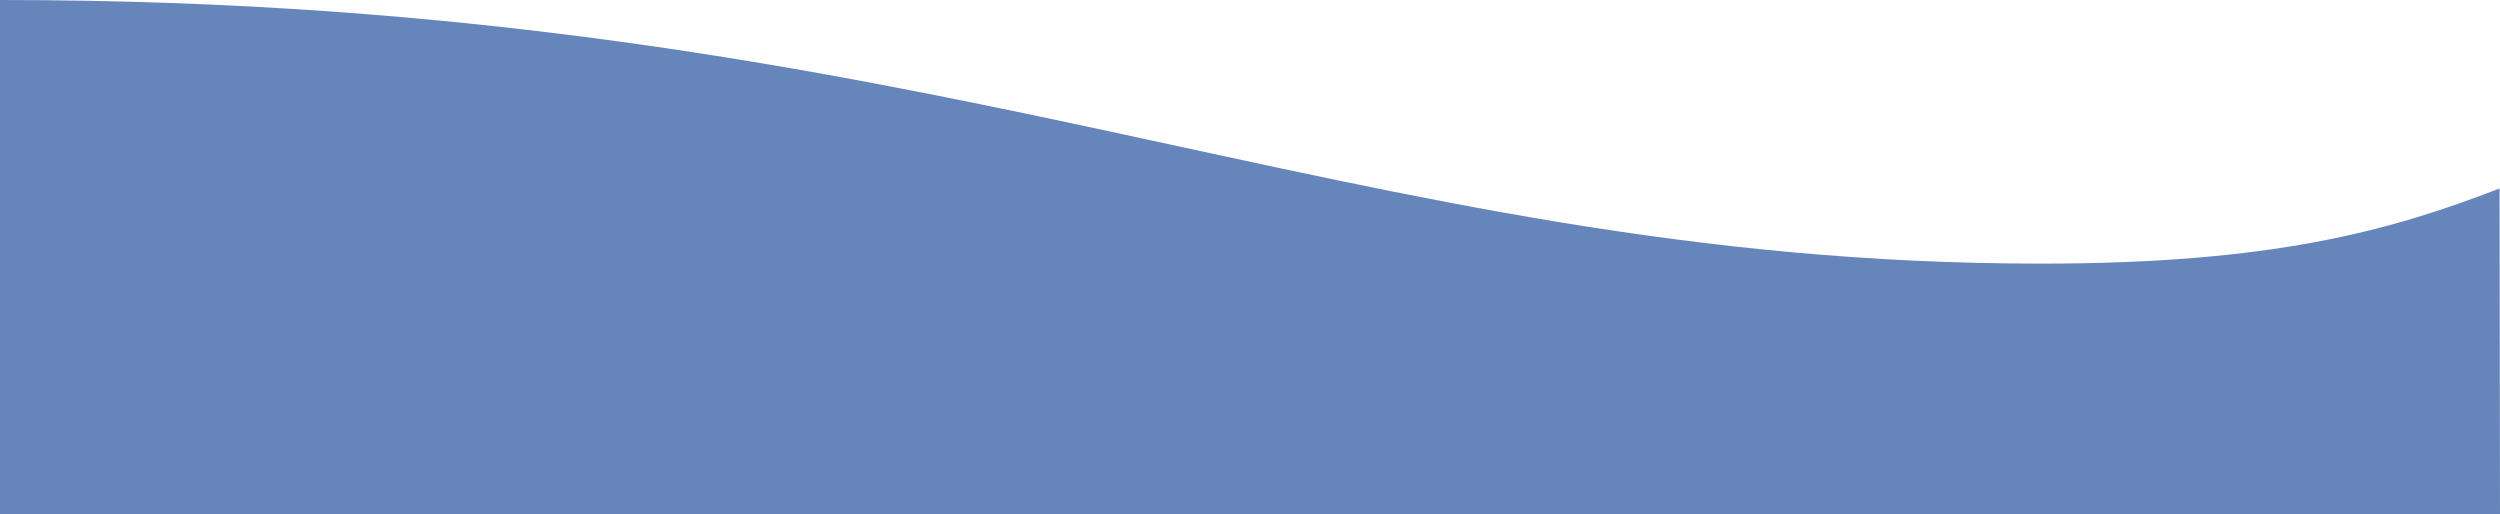 <?xml version="1.0" encoding="utf-8"?>
<!-- Generator: Adobe Illustrator 21.1.0, SVG Export Plug-In . SVG Version: 6.00 Build 0)  -->
<svg version="1.1" id="Layer_1" xmlns="http://www.w3.org/2000/svg" xmlns:xlink="http://www.w3.org/1999/xlink" x="0px" y="0px"
	 viewBox="0 0 569 117.1" style="enable-background:new 0 0 569 117.1;" xml:space="preserve">
<style type="text/css">
	.st0{fill:#6685BA;}
</style>
<path class="st0" d="M569,117.1H0L0,0c213.3,0,306.4,60,464.6,60c52.5,0,79.2-7.4,104.3-17.1L569,117.1L569,117.1z"/>
</svg>
